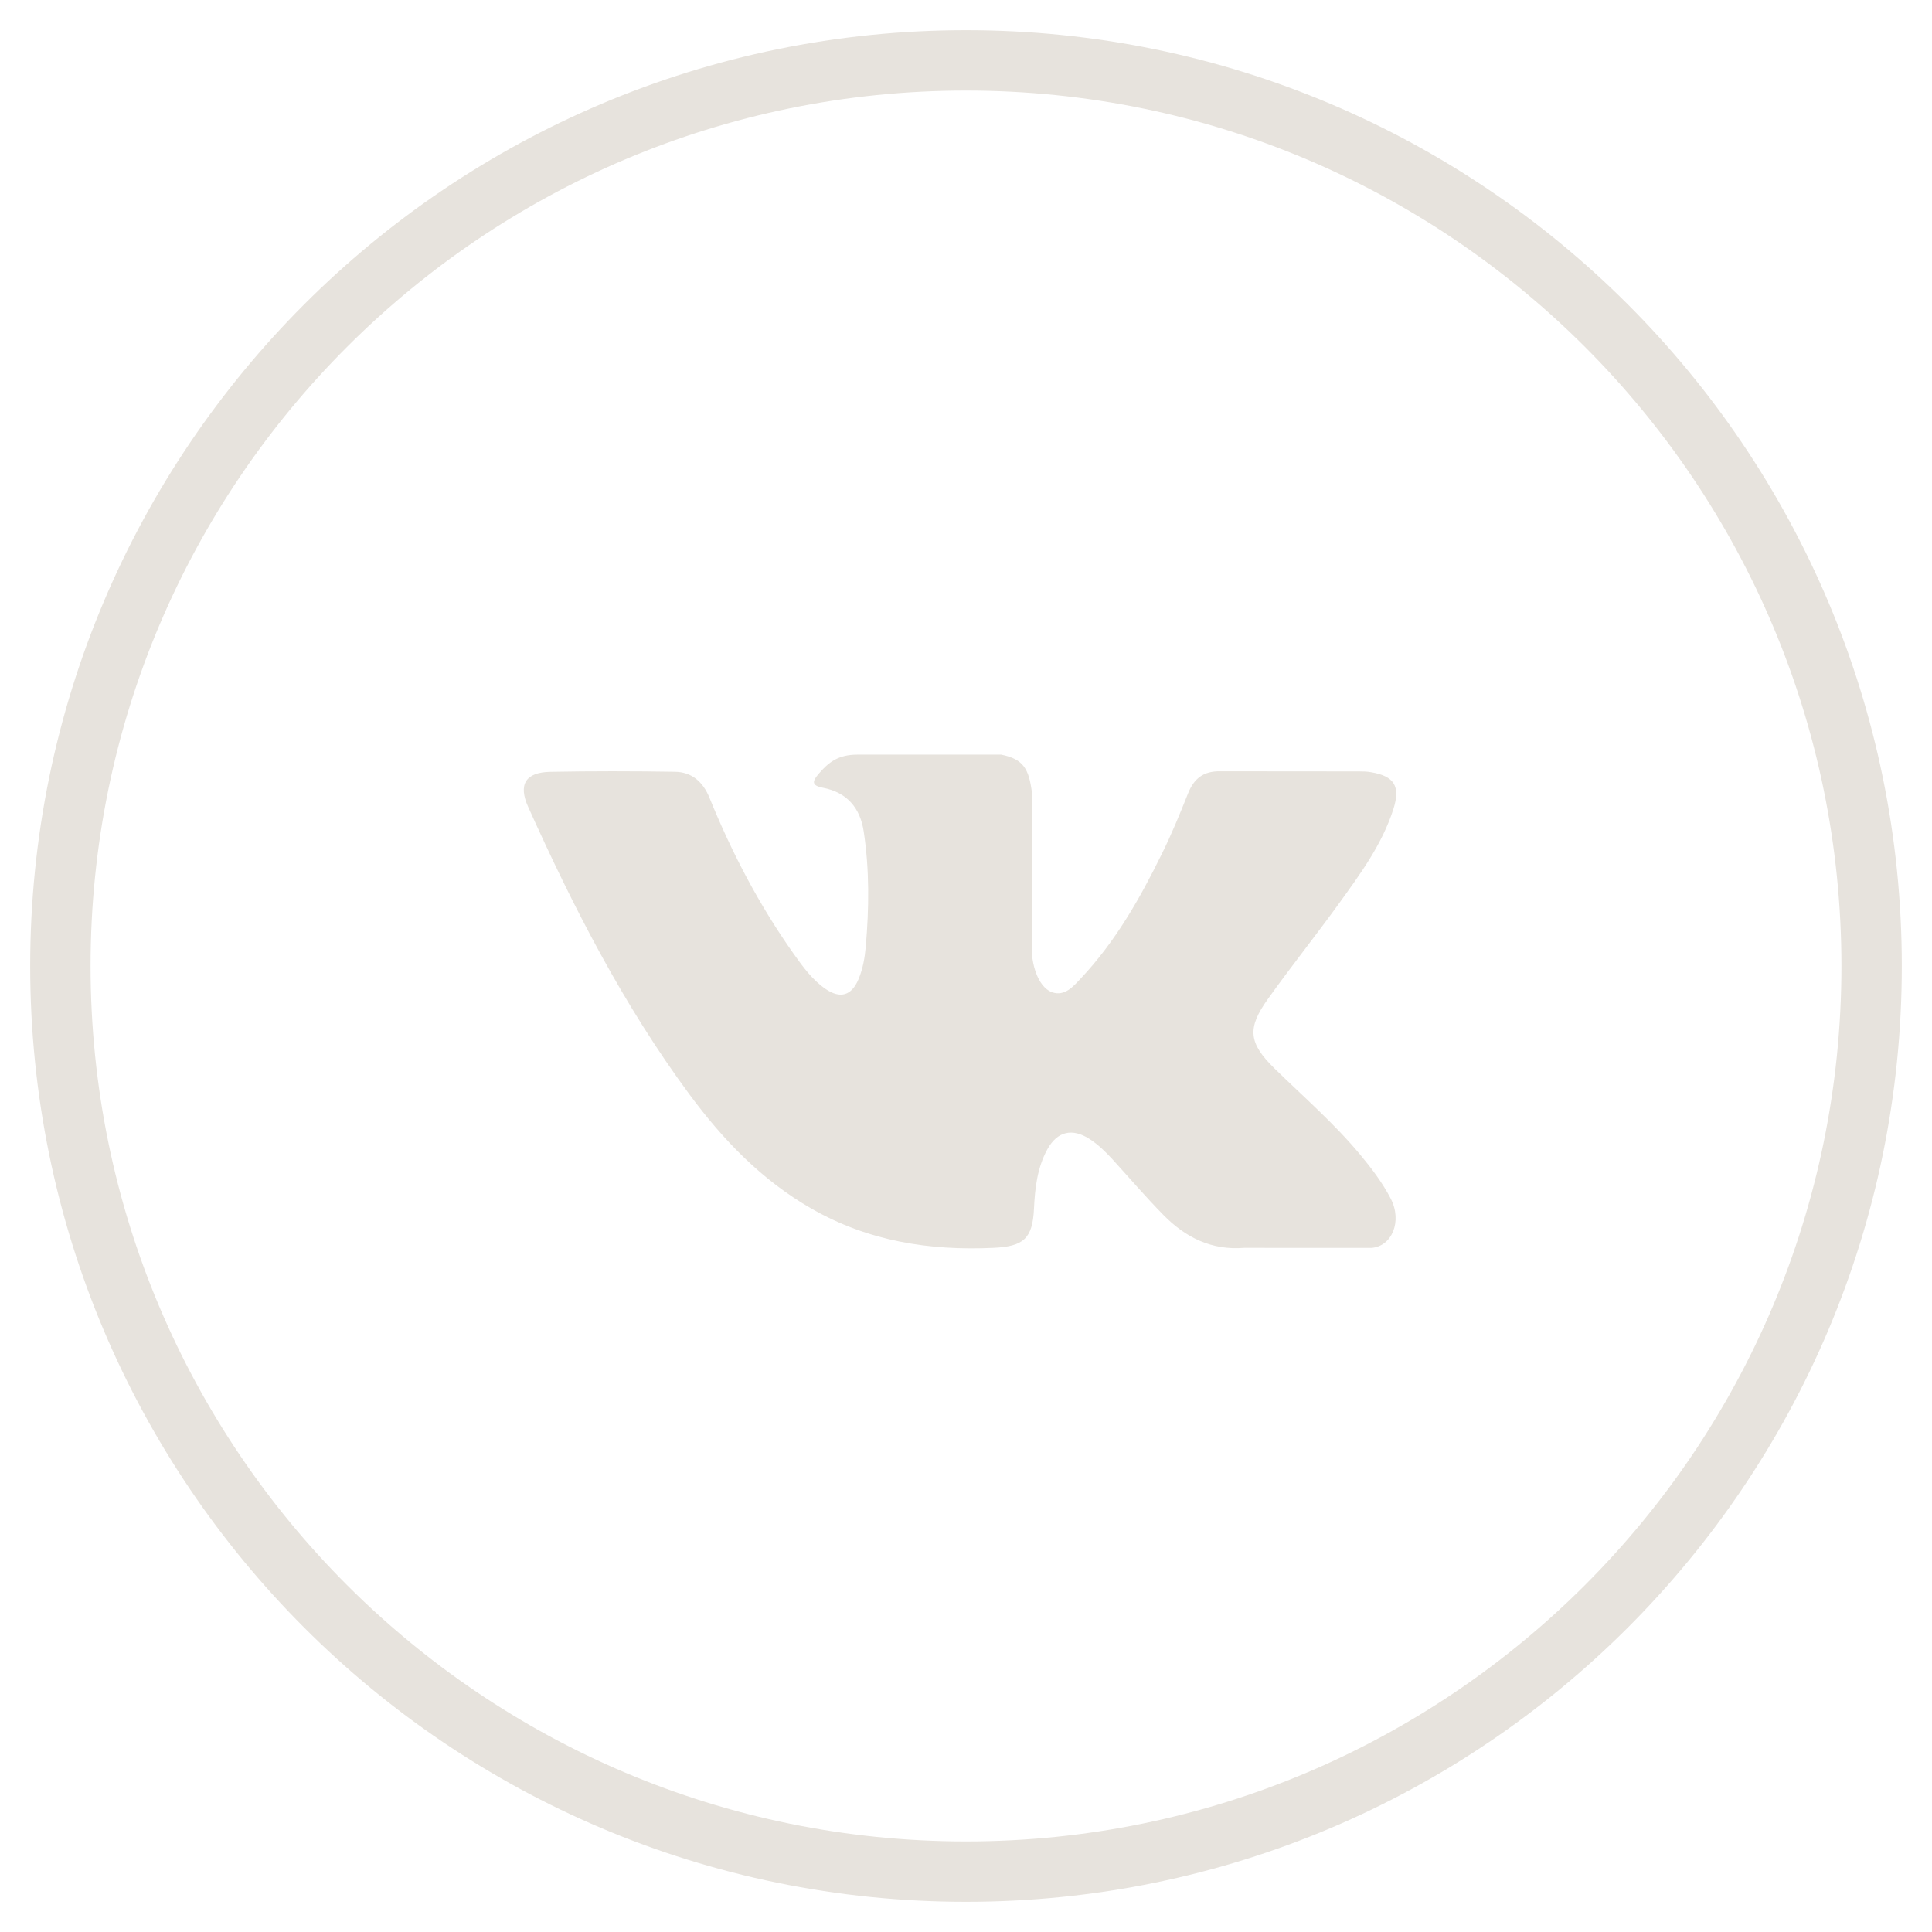 <svg width="32" height="32" viewBox="0 0 32 32" fill="none" xmlns="http://www.w3.org/2000/svg">
<path d="M16 31C24.284 31 31 24.284 31 16C31 7.716 24.284 1 16 1C7.716 1 1 7.716 1 16C1 24.284 7.716 31 16 31Z" stroke="#E7E3DD"/>
<path fill-rule="evenodd" clip-rule="evenodd" d="M21.112 17.699C21.591 18.167 22.098 18.607 22.527 19.122C22.717 19.351 22.897 19.587 23.035 19.853C23.23 20.231 23.053 20.646 22.714 20.669L20.609 20.668C20.066 20.713 19.633 20.494 19.269 20.123C18.977 19.826 18.707 19.51 18.427 19.203C18.312 19.078 18.192 18.96 18.049 18.867C17.761 18.68 17.512 18.737 17.347 19.037C17.18 19.342 17.142 19.679 17.126 20.019C17.103 20.515 16.953 20.645 16.456 20.668C15.391 20.718 14.381 20.557 13.443 20.02C12.616 19.547 11.975 18.879 11.416 18.122C10.329 16.65 9.497 15.031 8.749 13.367C8.58 12.993 8.704 12.791 9.117 12.784C9.804 12.771 10.491 12.772 11.178 12.783C11.457 12.787 11.642 12.947 11.75 13.211C12.121 14.125 12.576 14.994 13.147 15.8C13.299 16.014 13.454 16.229 13.674 16.38C13.918 16.547 14.104 16.491 14.219 16.22C14.292 16.047 14.324 15.861 14.34 15.677C14.395 15.041 14.402 14.407 14.306 13.774C14.248 13.379 14.025 13.123 13.631 13.048C13.43 13.01 13.46 12.935 13.557 12.82C13.726 12.622 13.886 12.499 14.203 12.499H16.582C16.956 12.573 17.04 12.741 17.091 13.118L17.093 15.761C17.089 15.907 17.166 16.34 17.429 16.436C17.639 16.505 17.778 16.337 17.904 16.203C18.473 15.599 18.88 14.884 19.243 14.144C19.404 13.819 19.543 13.481 19.677 13.143C19.777 12.893 19.933 12.77 20.215 12.775L22.505 12.777C22.573 12.777 22.641 12.778 22.707 12.79C23.093 12.855 23.199 13.021 23.08 13.398C22.892 13.989 22.526 14.482 22.169 14.977C21.787 15.505 21.379 16.015 21 16.547C20.652 17.032 20.68 17.277 21.112 17.699Z" fill="#E7E3DD"/>
</svg>
